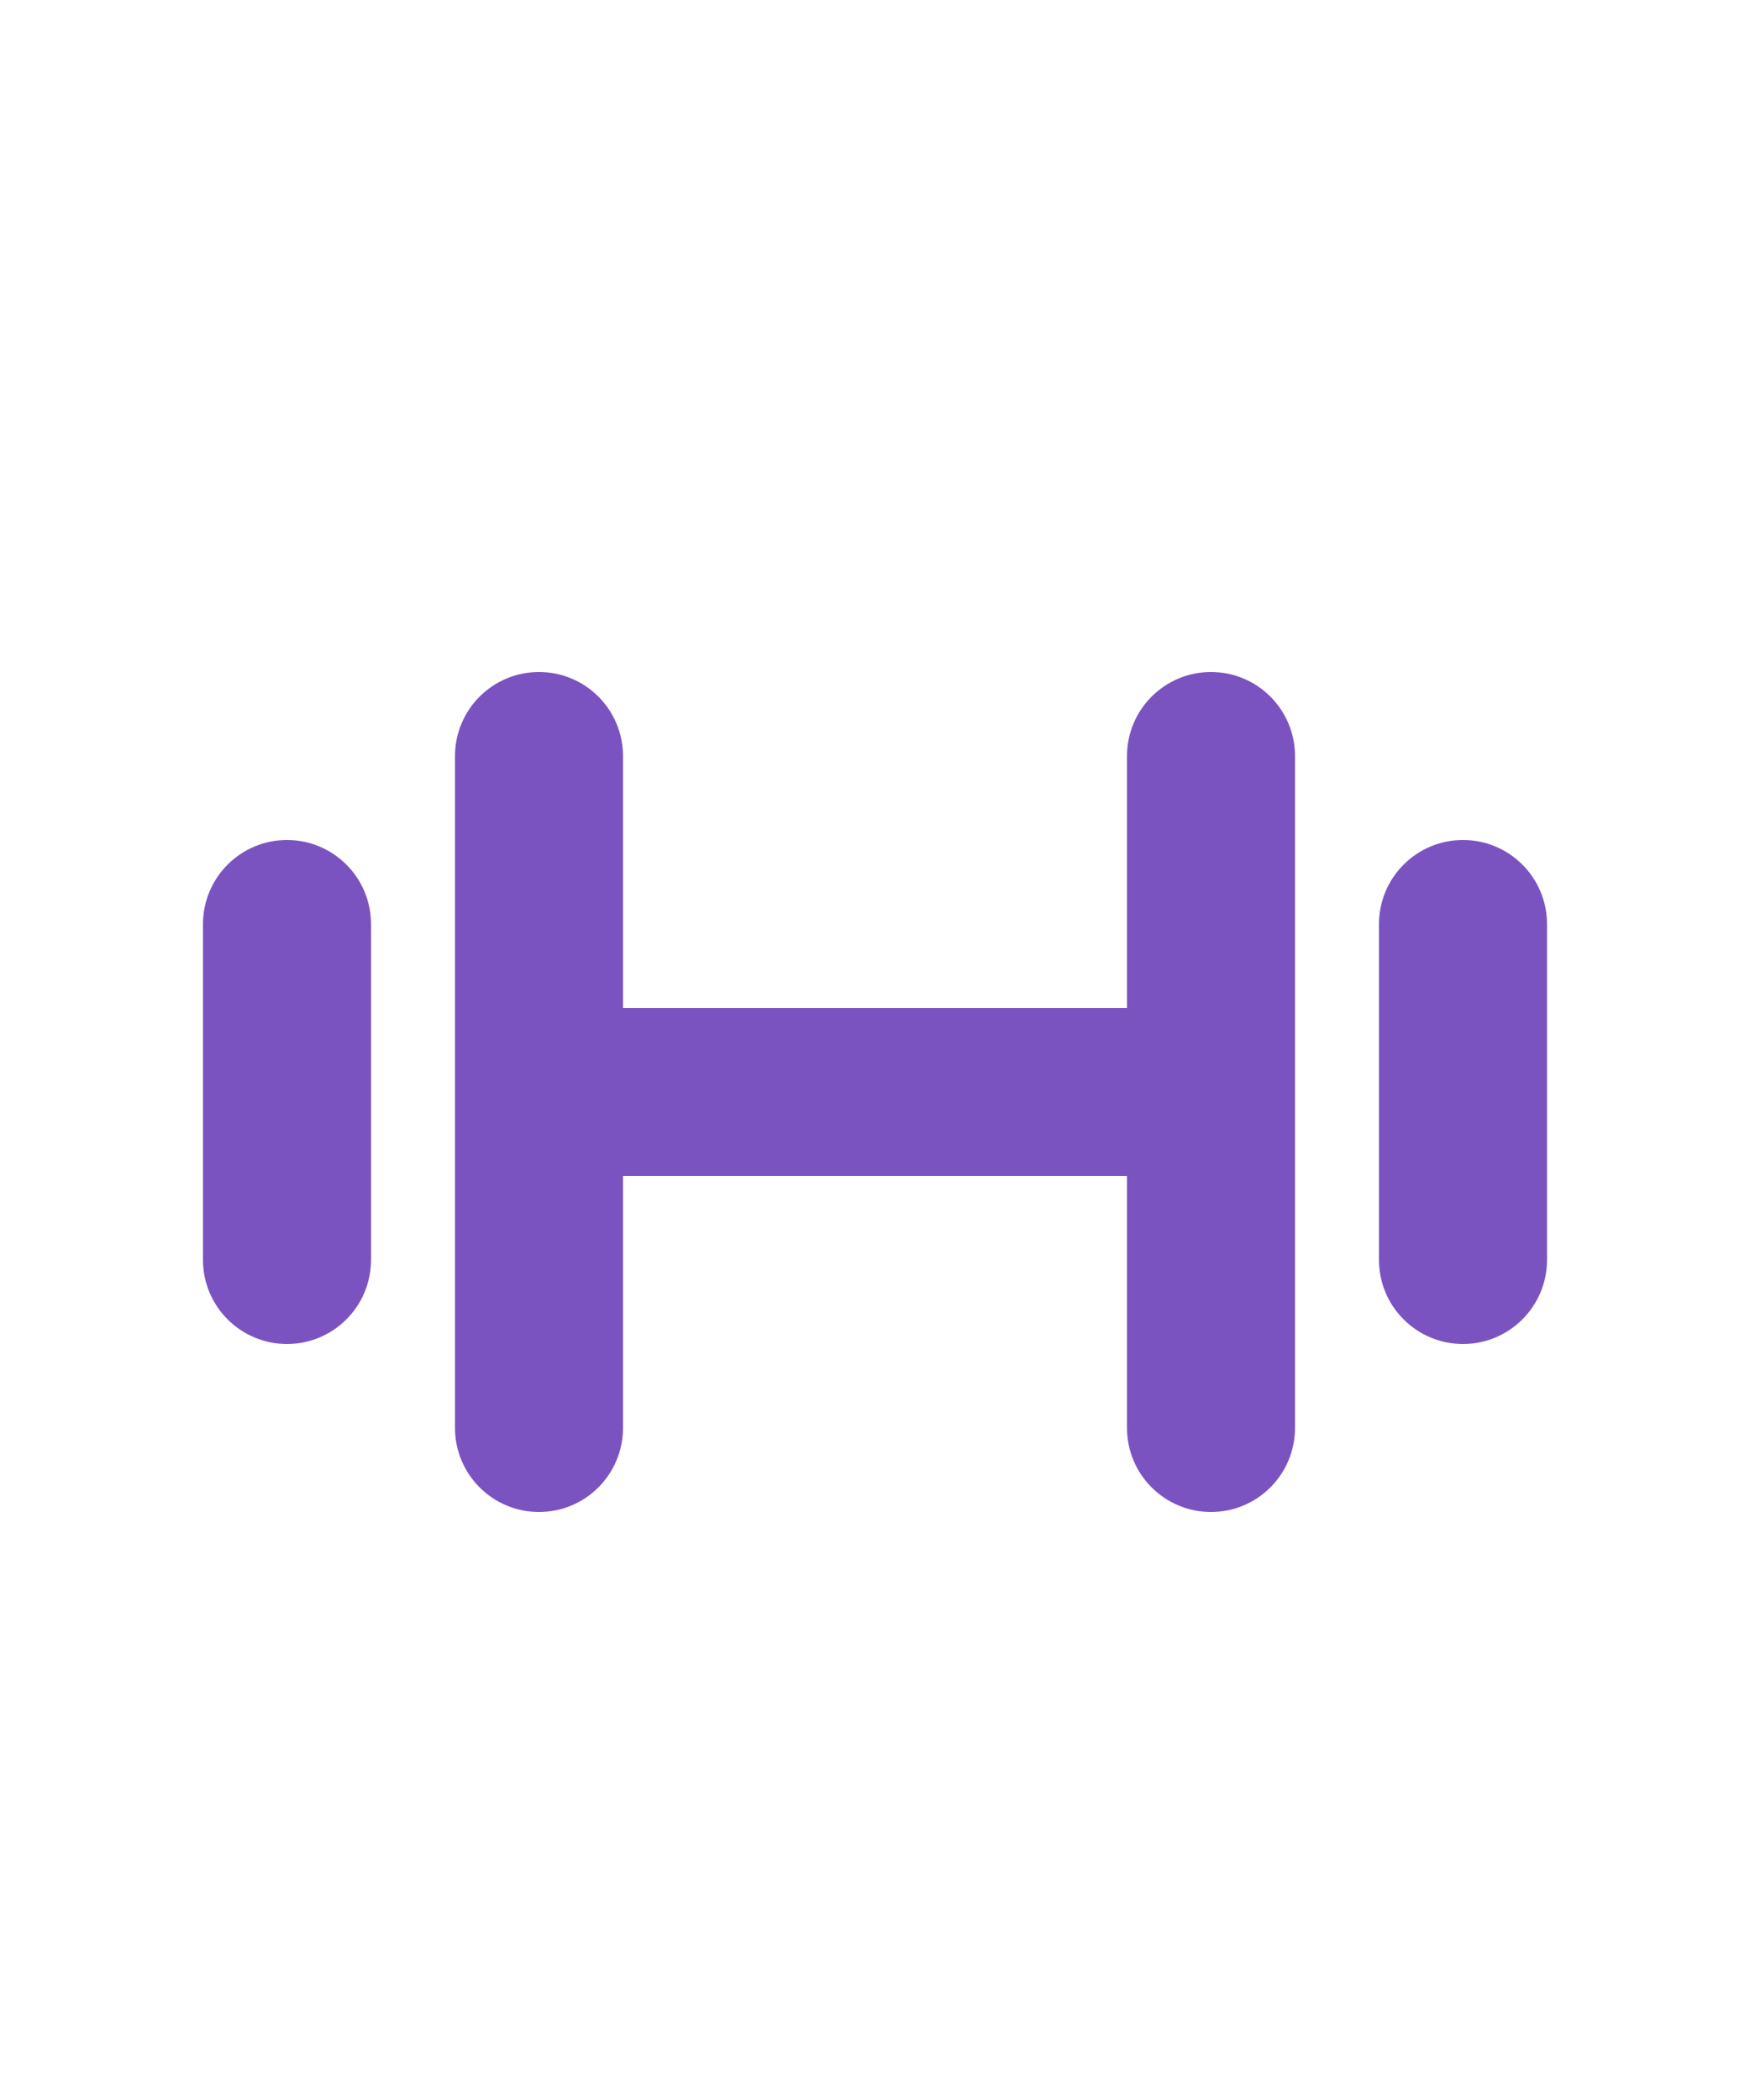 <svg width="500" height="600" viewBox="9.5 23 5 25" version="1.1" xmlns="http://www.w3.org/2000/svg" xmlns:xlink="http://www.w3.org/1999/xlink">
    <g id="Rent" stroke="none" stroke-width="1" fill="none" fill-rule="evenodd">
        <g id="Group-15" transform="translate(0, 24)">
            <rect id="Rectangle-" x="0" y="0" width="24" height="24"></rect>
            <g id="Group-10" transform="translate(4, 7)" fill="#7B53C1" fill-rule="nonzero">
                <path d="M12,6 C12.552,6 13,5.552 13,5 C13,4.448 12.552,4 12,4 L5,4 C4.448,4 4,4.448 4,5 C4,5.552 4.448,6 5,6 L12,6 Z" id="Stroke-6"></path>
                <path d="M11,9 C11,9.552 11.448,10 12,10 C12.552,10 13,9.552 13,9 L13,1 C13,0.448 12.552,0 12,0 C11.448,0 11,0.448 11,1 L11,9 Z" id="Stroke-7"></path>
                <path d="M3,9 C3,9.552 3.448,10 4,10 C4.552,10 5,9.552 5,9 L5,1 C5,0.448 4.552,0 4,0 C3.448,0 3,0.448 3,1 L3,9 Z" id="Stroke-8"></path>
                <path d="M0,7 C0,7.552 0.448,8 1,8 C1.552,8 2,7.552 2,7 L2,3 C2,2.448 1.552,2 1,2 C0.448,2 0,2.448 0,3 L0,7 Z" id="Stroke-9"></path>
                <path d="M14,7 C14,7.552 14.448,8 15,8 C15.552,8 16,7.552 16,7 L16,3 C16,2.448 15.552,2 15,2 C14.448,2 14,2.448 14,3 L14,7 Z" id="Stroke-10"></path>
            </g>
        </g>
    </g>
</svg>
